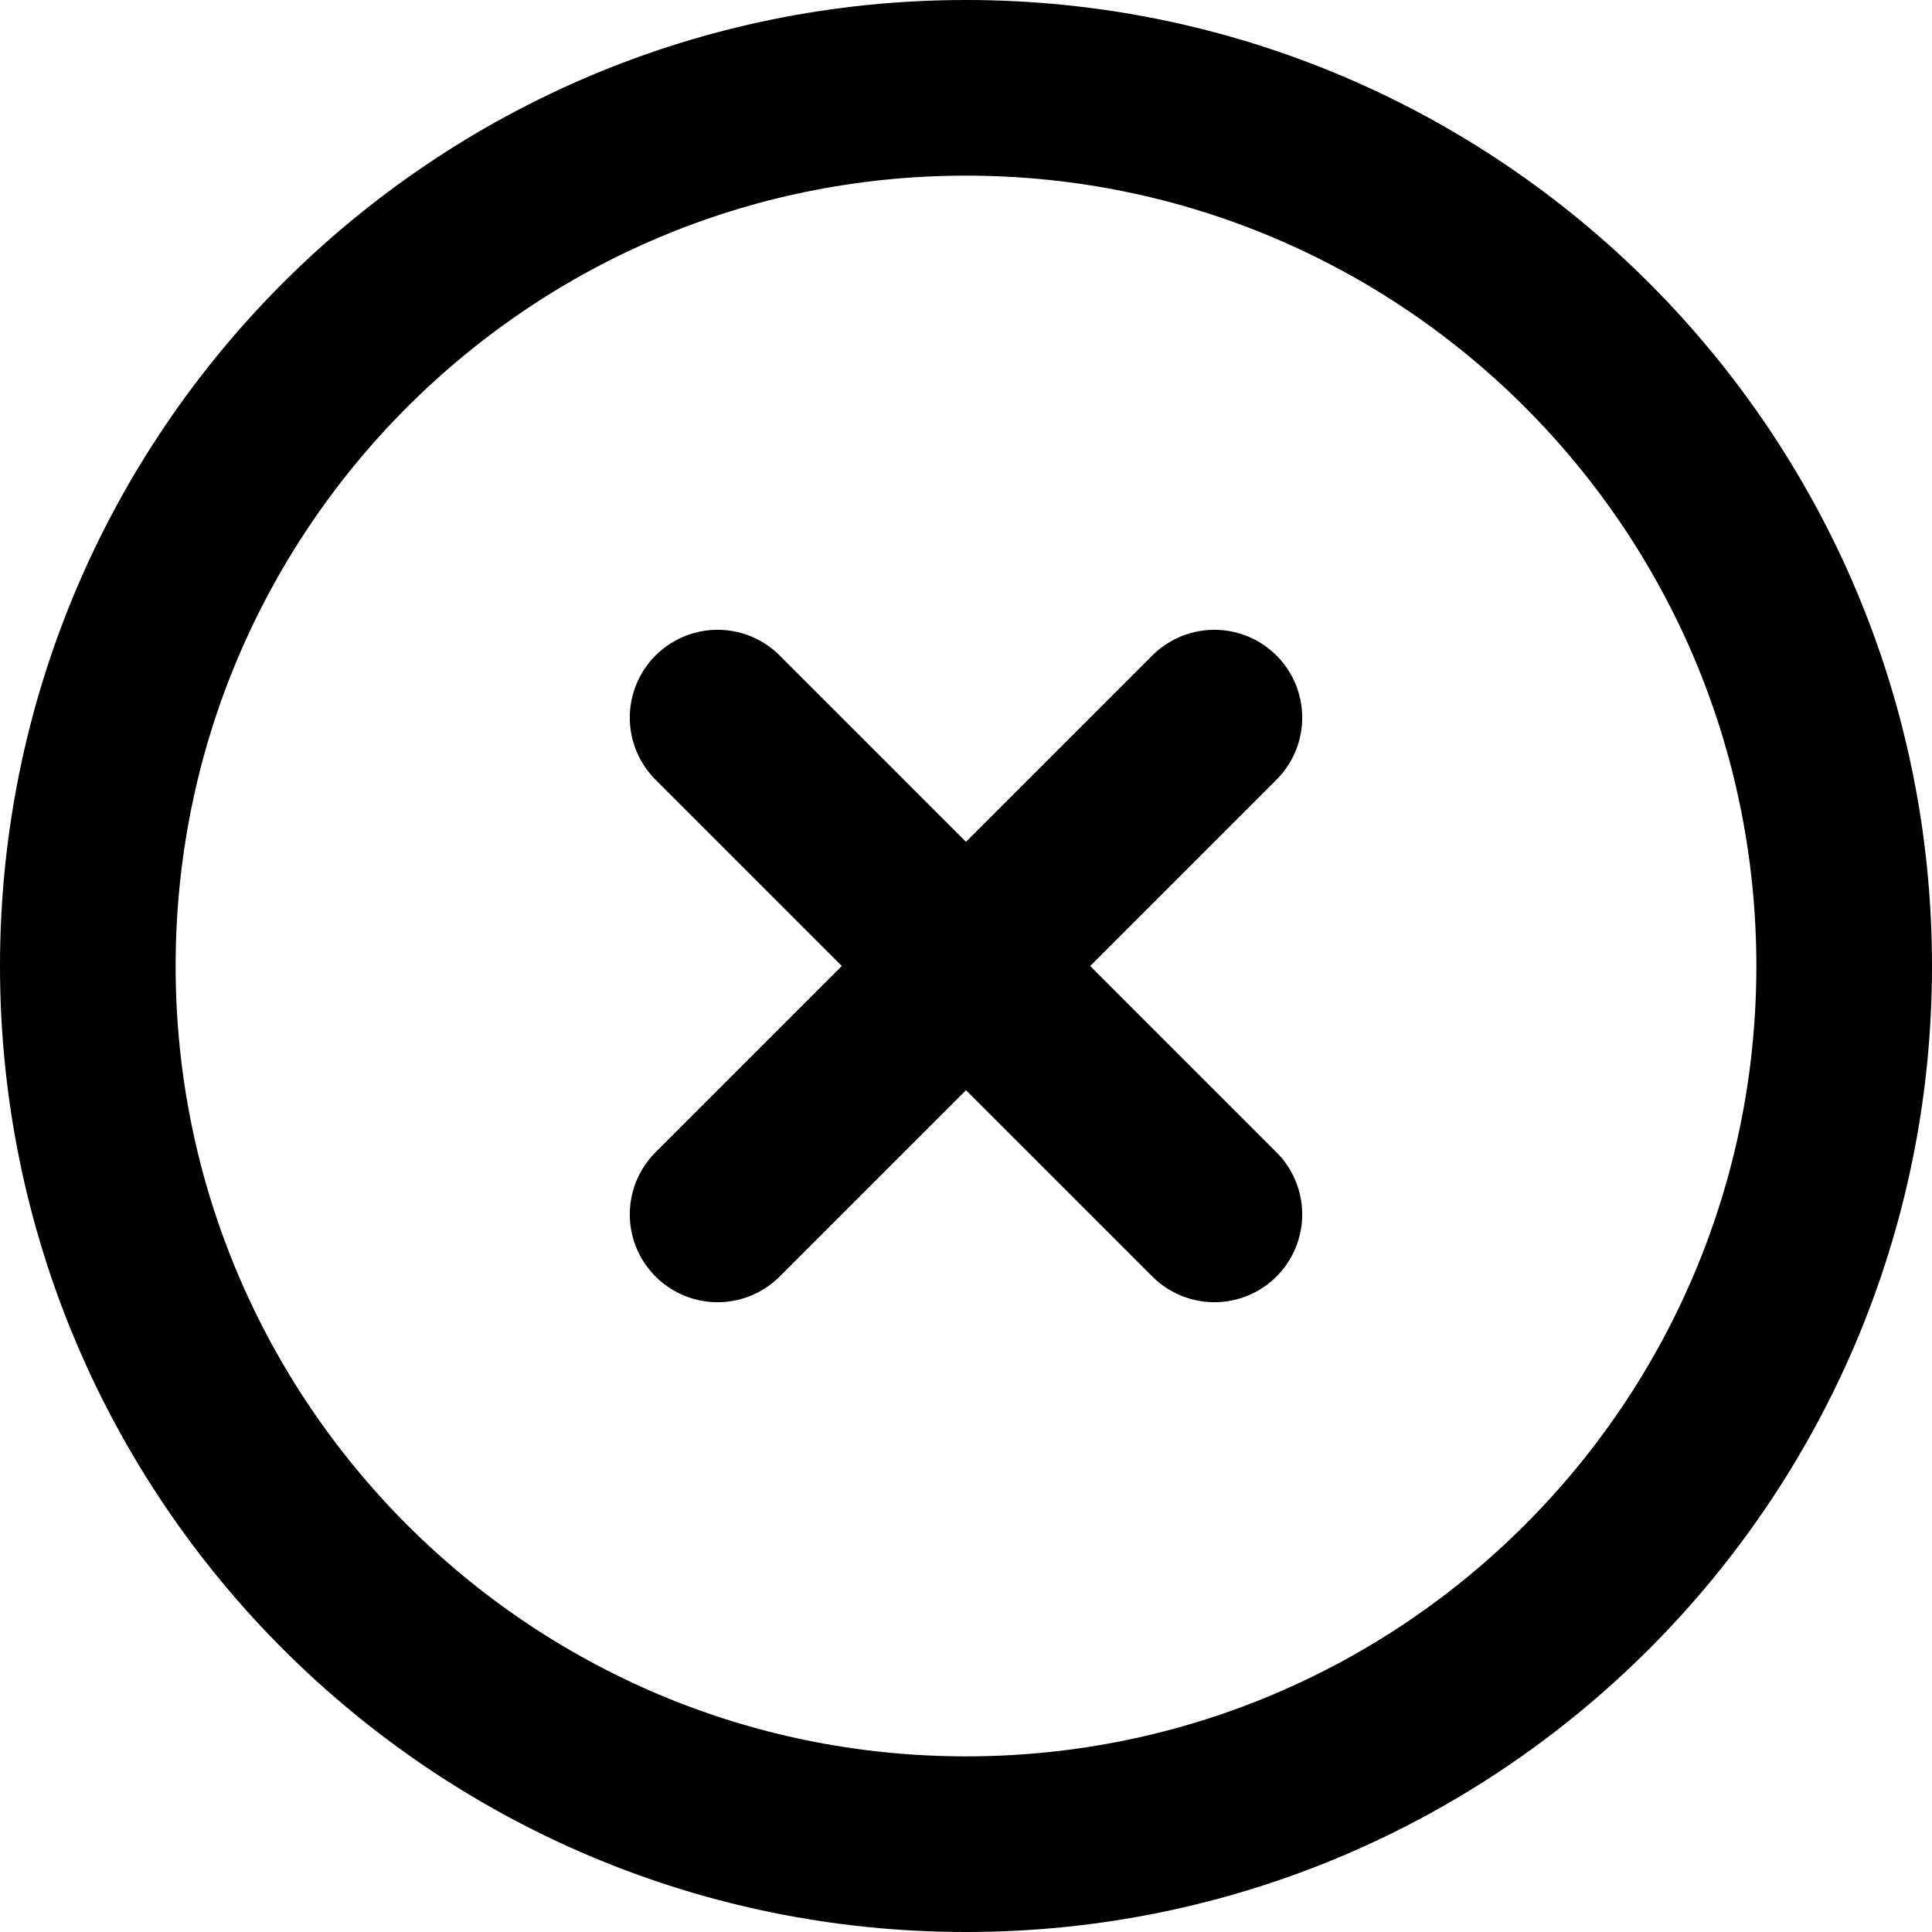 <svg width="44" height="44" viewBox="0 0 44 44" fill="none" xmlns="http://www.w3.org/2000/svg">
<g id="&#231;&#188;&#150;&#231;&#187;&#132;">
<path id="Oval" d="M22 42C33.046 42 42 33.046 42 22C42 10.954 33.046 2 22 2C10.954 2 2 10.954 2 22C2 33.046 10.954 42 22 42Z" stroke="black" stroke-width="4" stroke-linejoin="round"/>
<path id="Path 24 Copy" d="M27.657 16.343L16.343 27.657" stroke="black" stroke-width="4" stroke-linecap="round" stroke-linejoin="round"/>
<path id="Path 24" d="M16.343 16.343L27.657 27.657" stroke="black" stroke-width="4" stroke-linecap="round" stroke-linejoin="round"/>
</g>
</svg>
